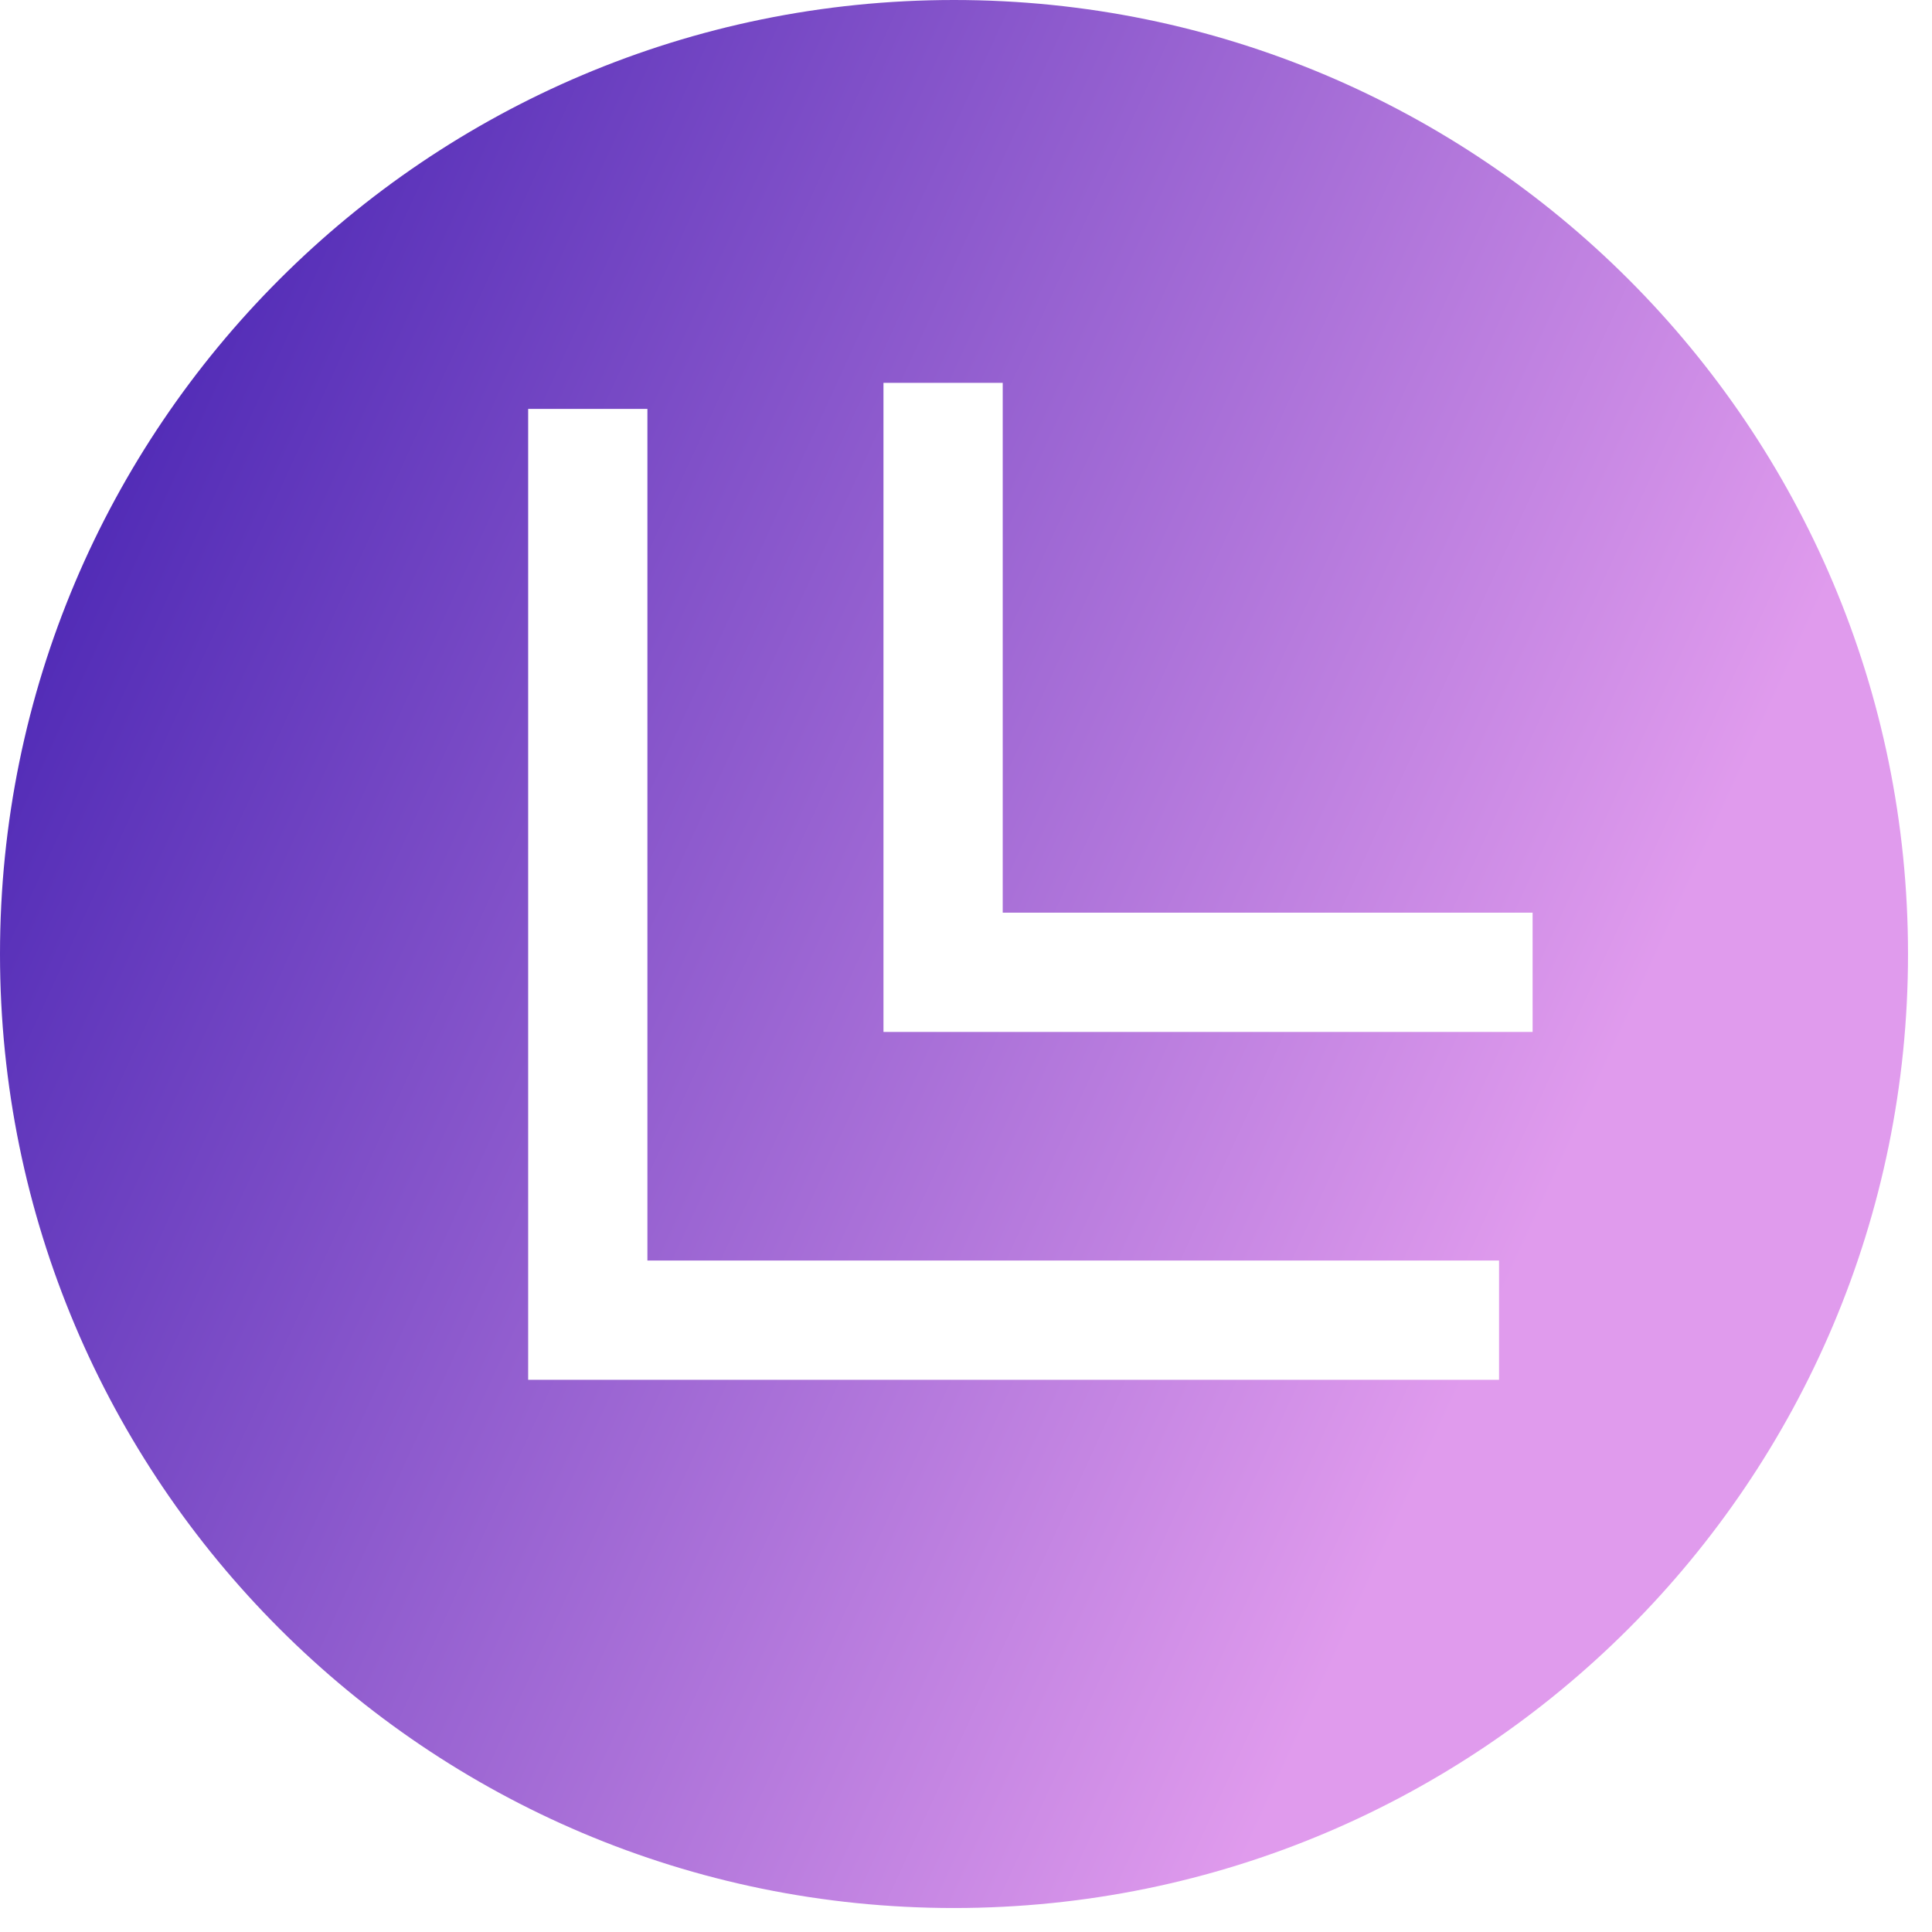 <svg viewBox="0 0 58 58" xmlns="http://www.w3.org/2000/svg" xml:space="preserve" style="fill-rule:evenodd;clip-rule:evenodd;stroke-linejoin:round;stroke-miterlimit:2">
  <path d="M16 32c8.837 0 16-7.163 16-16S24.837 0 16 0 0 7.163 0 16s7.163 16 16 16ZM14.817 6.421h2v8.886h8.887v2H14.817V6.421Zm-5.959.437h2v14.283h14.283v2H8.858V6.858Z" style="fill:url(#a);fill-rule:nonzero" transform="scale(1.79)"/>
  <defs>
    <linearGradient id="a" x1="0" y1="0" x2="1" y2="0" gradientUnits="userSpaceOnUse" gradientTransform="scale(32) rotate(25)">
      <stop offset="0" style="stop-color:#3616ac;stop-opacity:1"/>
      <stop offset="1" style="stop-color:#e09bed;stop-opacity:1"/>
    </linearGradient>
  </defs>
</svg>
